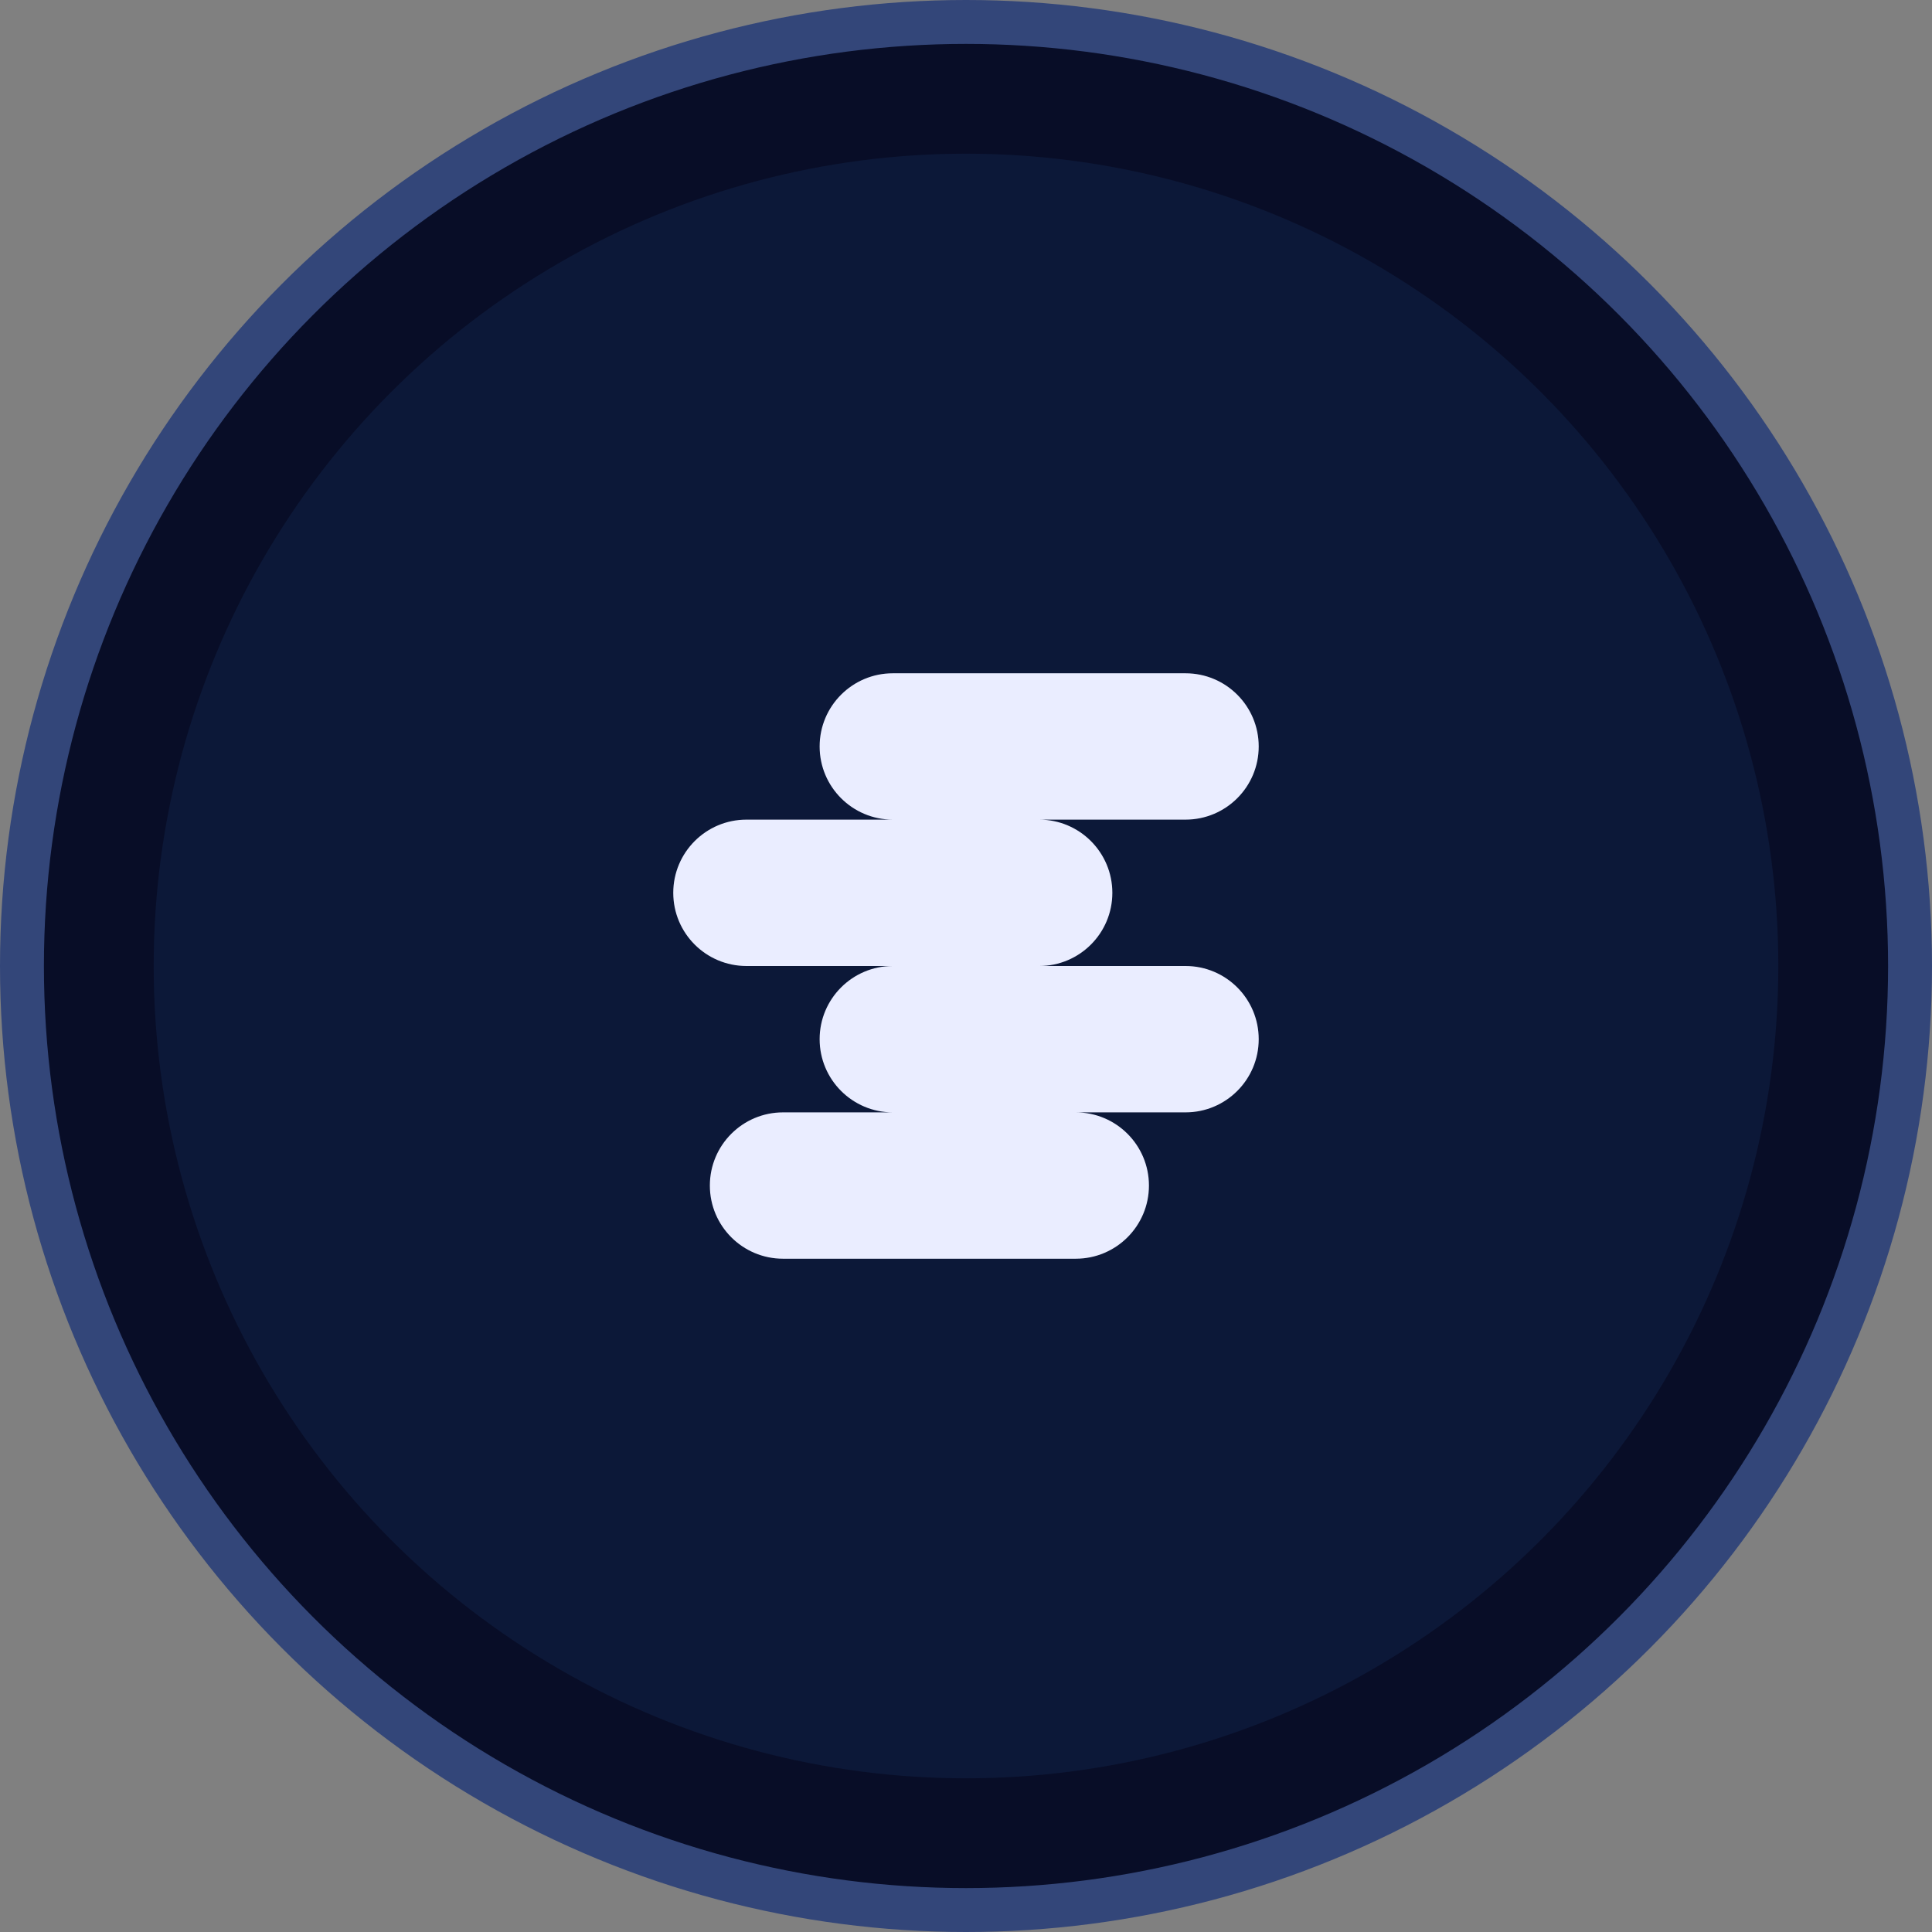 <svg width="88" height="88" viewBox="0 0 88 88" fill="none" xmlns="http://www.w3.org/2000/svg">
<rect x="0" y="0" width="88" height="88" fill="#808080" stroke="none"/>
<circle cx="44" cy="44" r="43" fill="#080D27" stroke="#334679" stroke-width="2"/>
<circle cx="44" cy="44" r="37" fill="#0C1838"/>
<path fill-rule="evenodd" clip-rule="evenodd" d="M57.333 34C57.333 32.159 55.841 30.667 54 30.667H40.666C38.826 30.667 37.333 32.159 37.333 34C37.333 35.84 38.824 37.332 40.664 37.333L34 37.333C32.159 37.333 30.666 38.826 30.666 40.667C30.666 42.508 32.159 44 34 44H40.663C38.824 44.002 37.333 45.494 37.333 47.333C37.333 49.174 38.826 50.667 40.666 50.667H35.666C33.826 50.667 32.333 52.159 32.333 54C32.333 55.841 33.826 57.333 35.666 57.333L49 57.333C50.841 57.333 52.333 55.841 52.333 54C52.333 52.159 50.841 50.667 49 50.667H54C55.841 50.667 57.333 49.174 57.333 47.333C57.333 45.492 55.841 44 54 44H47.336C49.176 43.998 50.666 42.507 50.666 40.667C50.666 38.827 49.175 37.334 47.335 37.333H54C55.841 37.333 57.333 35.841 57.333 34Z" fill="#EAEDFF"/>
</svg>
